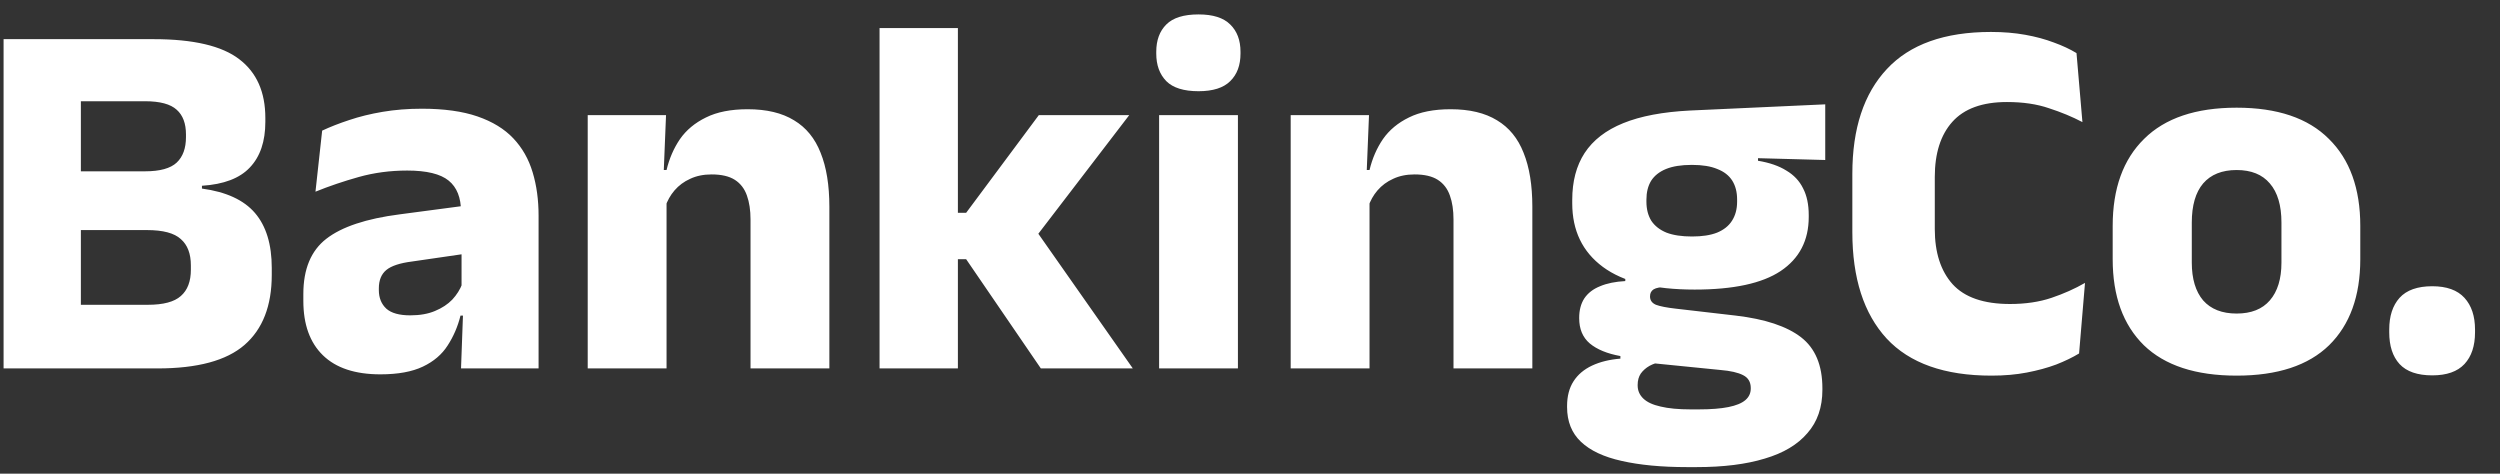 <svg width="95" height="18" viewBox="0 0 95 18" fill="none" xmlns="http://www.w3.org/2000/svg">
<rect x="0" y="0" width="95" height="18" fill="#333333" stroke="none"/>
<path d="M2.319 14V11.582H5.618C6.206 11.582 6.623 11.471 6.871 11.249C7.126 11.027 7.253 10.694 7.253 10.25V10.084C7.253 9.64 7.126 9.307 6.871 9.085C6.623 8.857 6.196 8.743 5.589 8.743H2.27V6.51H5.511C6.078 6.51 6.48 6.399 6.715 6.178C6.95 5.956 7.067 5.633 7.067 5.208V5.11C7.067 4.693 6.95 4.379 6.715 4.171C6.48 3.955 6.078 3.847 5.511 3.847H2.26V1.488H5.834C7.348 1.488 8.435 1.743 9.094 2.252C9.753 2.754 10.083 3.498 10.083 4.484V4.631C10.083 5.375 9.887 5.952 9.495 6.364C9.11 6.775 8.503 7.006 7.674 7.059V7.166C8.595 7.29 9.267 7.6 9.691 8.096C10.115 8.592 10.327 9.288 10.327 10.182V10.446C10.327 11.621 9.981 12.509 9.29 13.109C8.604 13.703 7.505 14 5.99 14H2.319ZM0.136 14V1.488H3.073V14H0.136ZM17.519 14L17.607 11.592L17.539 11.445V8.439L17.519 8.047C17.519 7.512 17.362 7.117 17.049 6.863C16.736 6.608 16.21 6.481 15.473 6.481C14.827 6.481 14.213 6.563 13.632 6.726C13.051 6.889 12.503 7.075 11.988 7.284L12.242 4.964C12.549 4.82 12.891 4.686 13.27 4.562C13.655 4.432 14.079 4.327 14.543 4.249C15.006 4.171 15.502 4.131 16.031 4.131C16.873 4.131 17.578 4.229 18.146 4.425C18.713 4.621 19.167 4.898 19.506 5.257C19.846 5.616 20.091 6.047 20.241 6.55C20.391 7.046 20.466 7.594 20.466 8.194V14H17.519ZM14.455 14.225C13.495 14.225 12.767 13.984 12.271 13.501C11.775 13.018 11.527 12.329 11.527 11.435V11.171C11.527 10.224 11.818 9.526 12.399 9.075C12.986 8.619 13.916 8.309 15.189 8.145L17.773 7.803L17.95 9.604L15.659 9.937C15.195 9.996 14.869 10.104 14.68 10.26C14.491 10.417 14.396 10.649 14.396 10.955V11.024C14.396 11.318 14.491 11.552 14.68 11.729C14.869 11.898 15.173 11.983 15.59 11.983C15.956 11.983 16.269 11.928 16.53 11.817C16.798 11.706 17.016 11.562 17.186 11.386C17.356 11.203 17.483 11.001 17.568 10.779L17.989 11.993H17.499C17.395 12.411 17.232 12.789 17.01 13.129C16.794 13.468 16.481 13.736 16.07 13.931C15.659 14.127 15.12 14.225 14.455 14.225ZM28.52 14V8.341C28.52 7.989 28.474 7.685 28.383 7.431C28.292 7.17 28.138 6.971 27.923 6.833C27.708 6.696 27.414 6.628 27.042 6.628C26.735 6.628 26.464 6.683 26.229 6.794C25.994 6.899 25.795 7.046 25.632 7.235C25.475 7.418 25.358 7.627 25.28 7.861L24.82 6.461H25.329C25.433 6.024 25.603 5.633 25.838 5.287C26.079 4.941 26.409 4.667 26.826 4.464C27.244 4.255 27.773 4.151 28.413 4.151C29.131 4.151 29.718 4.291 30.175 4.572C30.632 4.846 30.968 5.257 31.183 5.806C31.405 6.354 31.516 7.039 31.516 7.861V14H28.52ZM22.333 14V4.376H25.309L25.211 6.785L25.329 7.068V14H22.333ZM39.552 14L36.713 9.849H35.93V8.087H36.713L39.474 4.376H42.91L39.249 9.154V8.586L43.047 14H39.552ZM33.423 14V1.067H36.4V14H33.423ZM44.046 14V4.376H47.041V14H44.046ZM45.544 3.466C44.982 3.466 44.574 3.338 44.32 3.084C44.065 2.823 43.938 2.474 43.938 2.036V1.968C43.938 1.53 44.065 1.184 44.32 0.93C44.574 0.675 44.982 0.548 45.544 0.548C46.092 0.548 46.493 0.675 46.748 0.93C47.009 1.184 47.139 1.53 47.139 1.968V2.036C47.139 2.48 47.009 2.829 46.748 3.084C46.493 3.338 46.092 3.466 45.544 3.466ZM55.233 14V8.341C55.233 7.989 55.188 7.685 55.096 7.431C55.005 7.17 54.851 6.971 54.636 6.833C54.421 6.696 54.127 6.628 53.755 6.628C53.448 6.628 53.177 6.683 52.942 6.794C52.707 6.899 52.508 7.046 52.345 7.235C52.188 7.418 52.071 7.627 51.993 7.861L51.532 6.461H52.042C52.146 6.024 52.316 5.633 52.551 5.287C52.792 4.941 53.122 4.667 53.539 4.464C53.957 4.255 54.486 4.151 55.126 4.151C55.843 4.151 56.431 4.291 56.888 4.572C57.345 4.846 57.681 5.257 57.896 5.806C58.118 6.354 58.229 7.039 58.229 7.861V14H55.233ZM49.046 14V4.376H52.022L51.924 6.785L52.042 7.068V14H49.046ZM64.395 11.004C62.848 11.004 61.687 10.717 60.91 10.143C60.133 9.568 59.745 8.762 59.745 7.724V7.597C59.745 6.892 59.901 6.298 60.215 5.815C60.535 5.326 61.024 4.947 61.683 4.68C62.342 4.412 63.188 4.252 64.219 4.2L69.359 3.965V6.08L66.804 6.011V6.109C67.241 6.181 67.6 6.305 67.88 6.481C68.168 6.651 68.38 6.876 68.517 7.157C68.66 7.431 68.732 7.77 68.732 8.175V8.243C68.732 9.137 68.376 9.823 67.665 10.299C66.96 10.769 65.87 11.004 64.395 11.004ZM64.248 15.557H64.542C65.012 15.557 65.391 15.527 65.678 15.469C65.971 15.41 66.187 15.322 66.324 15.204C66.461 15.087 66.529 14.94 66.529 14.764V14.744C66.529 14.516 66.431 14.352 66.236 14.255C66.046 14.157 65.759 14.091 65.374 14.059L62.535 13.775L63.191 13.736C62.995 13.768 62.825 13.824 62.682 13.902C62.545 13.98 62.434 14.078 62.349 14.196C62.271 14.313 62.231 14.457 62.231 14.627V14.646C62.231 14.842 62.303 15.008 62.447 15.146C62.59 15.283 62.809 15.384 63.103 15.449C63.403 15.521 63.785 15.557 64.248 15.557ZM64.101 17.75C63.136 17.75 62.31 17.671 61.624 17.515C60.946 17.365 60.43 17.123 60.078 16.79C59.725 16.457 59.549 16.017 59.549 15.469V15.429C59.549 15.057 59.63 14.744 59.794 14.489C59.957 14.235 60.192 14.036 60.499 13.892C60.805 13.749 61.164 13.661 61.575 13.628V13.53C61.073 13.439 60.685 13.279 60.41 13.05C60.143 12.822 60.009 12.502 60.009 12.091V12.081C60.009 11.787 60.074 11.539 60.205 11.337C60.342 11.135 60.541 10.981 60.802 10.877C61.063 10.766 61.383 10.701 61.761 10.681V10.358L63.974 10.916L63.328 10.906C63.1 10.906 62.936 10.936 62.839 10.994C62.747 11.053 62.701 11.141 62.701 11.259V11.268C62.701 11.412 62.776 11.517 62.927 11.582C63.083 11.64 63.334 11.69 63.68 11.729L65.962 11.993C67.071 12.123 67.897 12.398 68.439 12.815C68.98 13.233 69.251 13.879 69.251 14.754V14.813C69.251 15.478 69.062 16.027 68.683 16.457C68.311 16.895 67.769 17.218 67.058 17.427C66.353 17.642 65.492 17.75 64.474 17.75H64.101ZM64.297 8.987C64.682 8.987 64.999 8.938 65.247 8.841C65.501 8.736 65.691 8.586 65.815 8.39C65.945 8.188 66.01 7.946 66.01 7.666V7.578C66.01 7.297 65.948 7.059 65.825 6.863C65.701 6.667 65.511 6.52 65.257 6.422C65.009 6.318 64.689 6.266 64.297 6.266H64.287C63.889 6.266 63.563 6.318 63.308 6.422C63.054 6.527 62.865 6.677 62.741 6.873C62.623 7.068 62.564 7.307 62.564 7.587V7.666C62.564 7.946 62.626 8.188 62.75 8.39C62.881 8.586 63.073 8.736 63.328 8.841C63.583 8.938 63.906 8.987 64.297 8.987ZM75.676 14.274C73.894 14.274 72.566 13.804 71.692 12.864C70.823 11.918 70.389 10.57 70.389 8.821V6.599C70.389 4.882 70.827 3.557 71.701 2.624C72.576 1.684 73.894 1.214 75.657 1.214C76.126 1.214 76.561 1.25 76.959 1.322C77.357 1.393 77.719 1.491 78.045 1.615C78.372 1.733 78.659 1.867 78.907 2.017L79.132 4.64C78.747 4.438 78.323 4.262 77.859 4.112C77.403 3.955 76.871 3.877 76.264 3.877C75.33 3.877 74.638 4.128 74.188 4.631C73.744 5.127 73.522 5.825 73.522 6.726V8.703C73.522 9.598 73.748 10.296 74.198 10.799C74.655 11.301 75.382 11.552 76.381 11.552C76.969 11.552 77.494 11.474 77.957 11.318C78.421 11.161 78.845 10.972 79.23 10.75L79.005 13.432C78.757 13.582 78.466 13.723 78.133 13.853C77.801 13.977 77.429 14.078 77.017 14.157C76.613 14.235 76.166 14.274 75.676 14.274ZM84.992 14.274C83.438 14.274 82.263 13.889 81.467 13.119C80.677 12.342 80.282 11.252 80.282 9.849V8.586C80.282 7.163 80.68 6.06 81.477 5.277C82.273 4.487 83.445 4.092 84.992 4.092C86.538 4.092 87.707 4.487 88.496 5.277C89.293 6.06 89.691 7.163 89.691 8.586V9.849C89.691 11.252 89.296 12.342 88.506 13.119C87.716 13.889 86.545 14.274 84.992 14.274ZM84.992 11.915C85.546 11.915 85.967 11.748 86.254 11.415C86.548 11.076 86.695 10.596 86.695 9.976V8.459C86.695 7.806 86.548 7.31 86.254 6.971C85.967 6.631 85.546 6.461 84.992 6.461C84.437 6.461 84.013 6.631 83.719 6.971C83.432 7.31 83.288 7.806 83.288 8.459V9.976C83.288 10.596 83.432 11.076 83.719 11.415C84.013 11.748 84.437 11.915 84.992 11.915ZM92.426 14.264C91.865 14.264 91.45 14.121 91.183 13.834C90.921 13.546 90.791 13.145 90.791 12.629V12.522C90.791 12.013 90.921 11.611 91.183 11.318C91.45 11.024 91.865 10.877 92.426 10.877C92.974 10.877 93.382 11.024 93.65 11.318C93.917 11.611 94.051 12.013 94.051 12.522V12.629C94.051 13.145 93.917 13.546 93.65 13.834C93.382 14.121 92.974 14.264 92.426 14.264Z" fill="white"/>
</svg>
